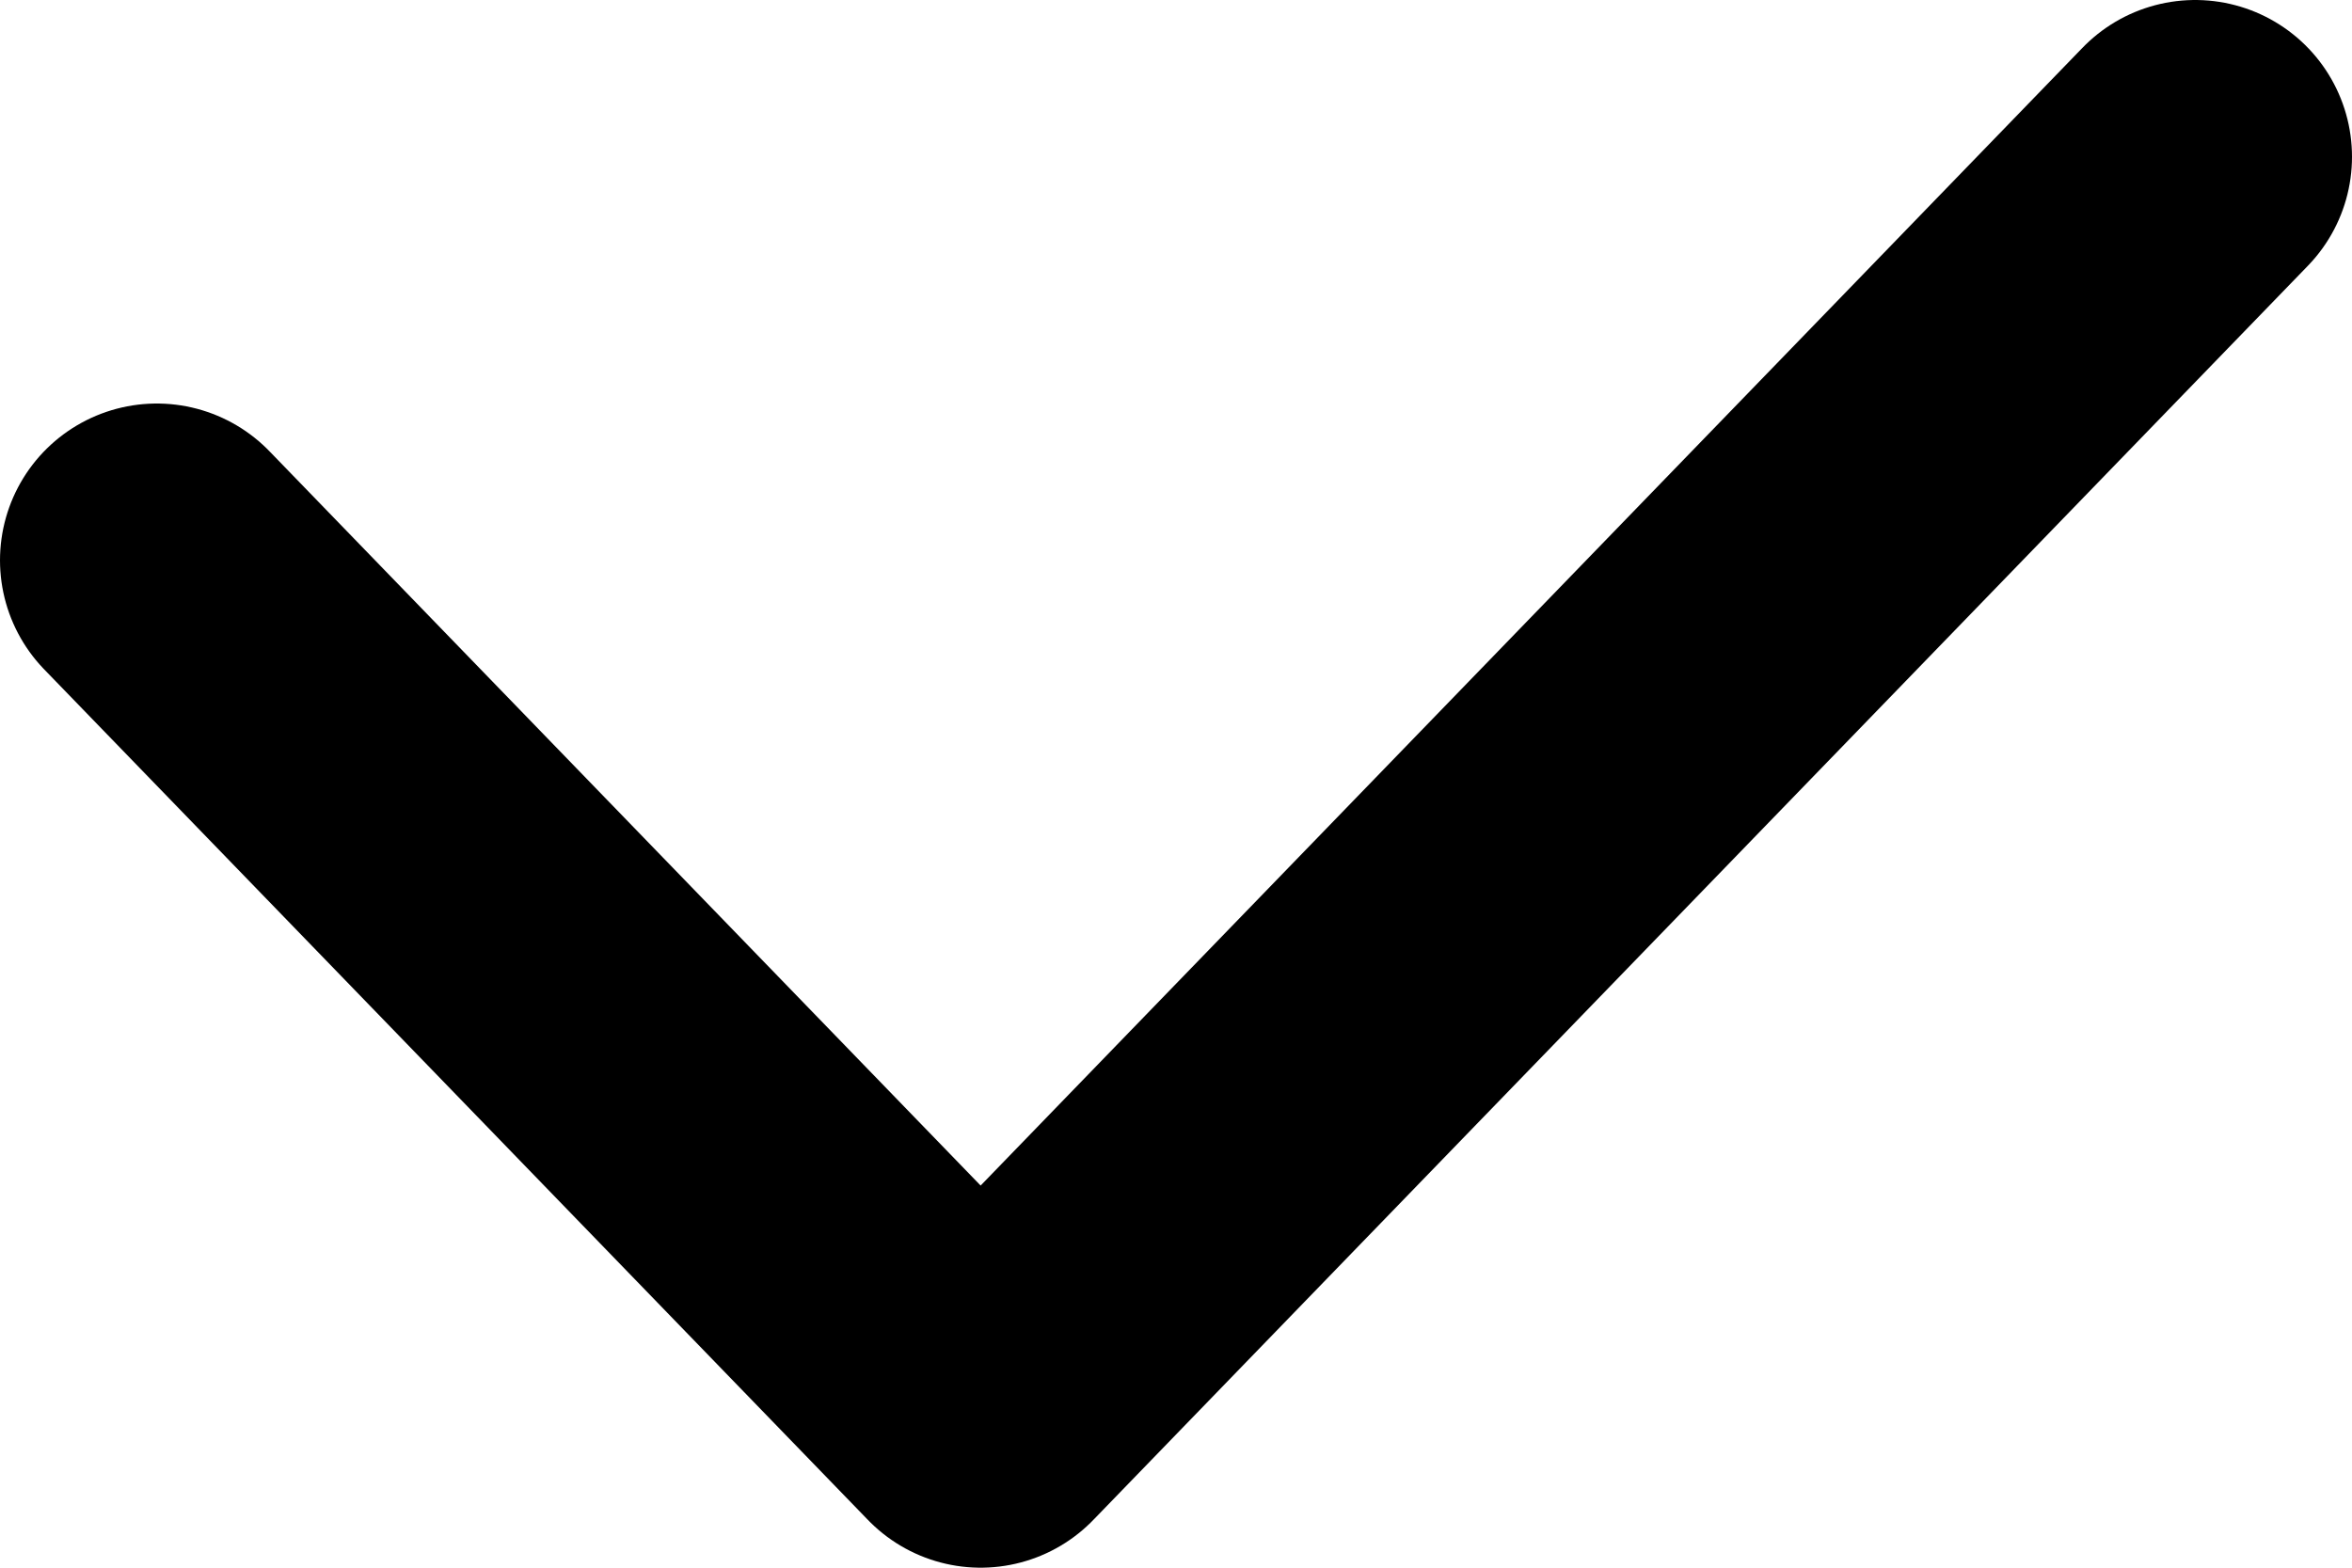 <svg width="15" height="10" viewBox="0 0 15 10" fill="none" xmlns="http://www.w3.org/2000/svg">
<path d="M1 3.574L6.254 9L14 1" stroke="black" stroke-width="2" stroke-linecap="round" stroke-linejoin="round"/>
</svg>
